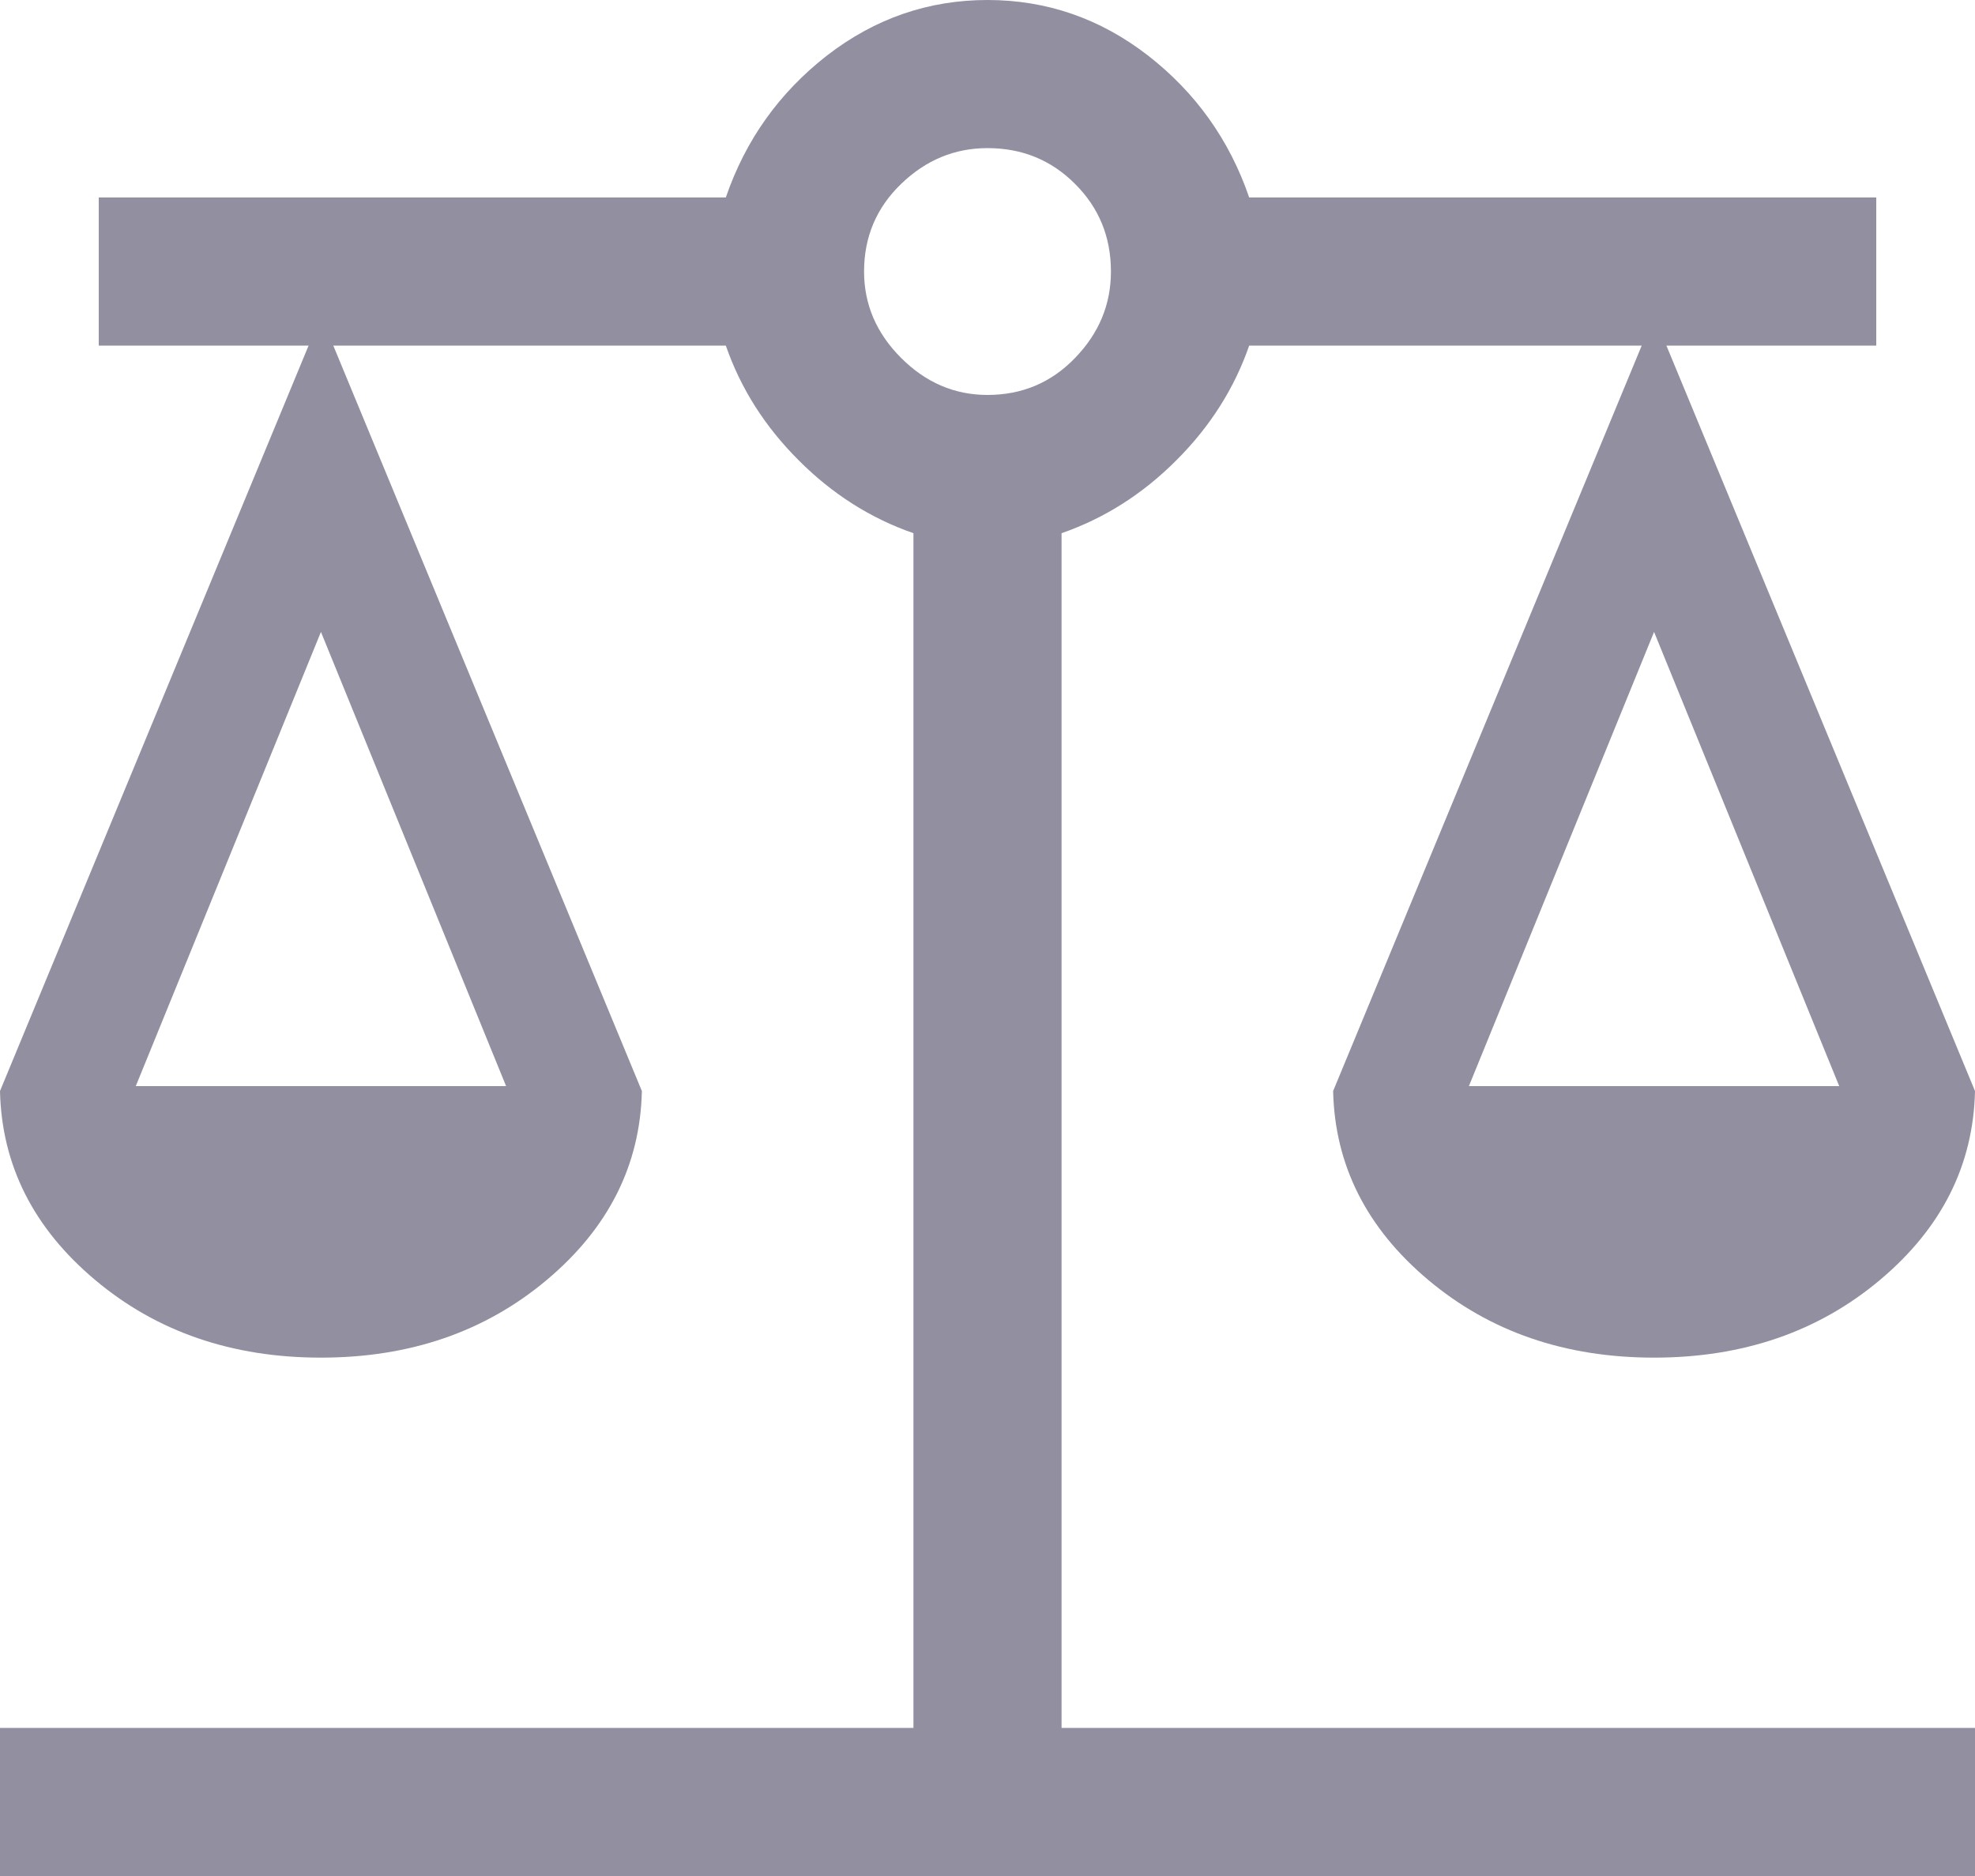 <svg width="20" height="19" viewBox="0 0 20 19" fill="none" xmlns="http://www.w3.org/2000/svg">
<path d="M0 19V17.5H9.25V5.4C8.817 5.25 8.429 5.004 8.088 4.662C7.746 4.321 7.5 3.933 7.35 3.5H3.375L6.5 11.05C6.483 11.8 6.162 12.438 5.537 12.963C4.912 13.488 4.15 13.75 3.25 13.75C2.35 13.75 1.587 13.488 0.963 12.963C0.338 12.438 0.017 11.8 0 11.05L3.125 3.5H1V2H7.35C7.55 1.417 7.892 0.938 8.375 0.562C8.858 0.188 9.4 0 10 0C10.6 0 11.142 0.188 11.625 0.562C12.108 0.938 12.45 1.417 12.65 2H19V3.5H16.875L20 11.05C19.983 11.8 19.663 12.438 19.038 12.963C18.413 13.488 17.65 13.75 16.75 13.75C15.85 13.75 15.088 13.488 14.463 12.963C13.838 12.438 13.517 11.8 13.5 11.05L16.625 3.5H12.65C12.5 3.933 12.254 4.321 11.912 4.662C11.571 5.004 11.183 5.25 10.75 5.4V17.5H20V19H0ZM14.875 11H18.625L16.75 6.4L14.875 11ZM1.375 11H5.125L3.25 6.4L1.375 11ZM10 4C10.35 4 10.646 3.875 10.887 3.625C11.129 3.375 11.25 3.083 11.25 2.75C11.25 2.4 11.129 2.104 10.887 1.863C10.646 1.621 10.35 1.5 10 1.5C9.667 1.5 9.375 1.621 9.125 1.863C8.875 2.104 8.75 2.4 8.75 2.75C8.75 3.083 8.875 3.375 9.125 3.625C9.375 3.875 9.667 4 10 4Z" fill="#918FA0"/>
</svg>

